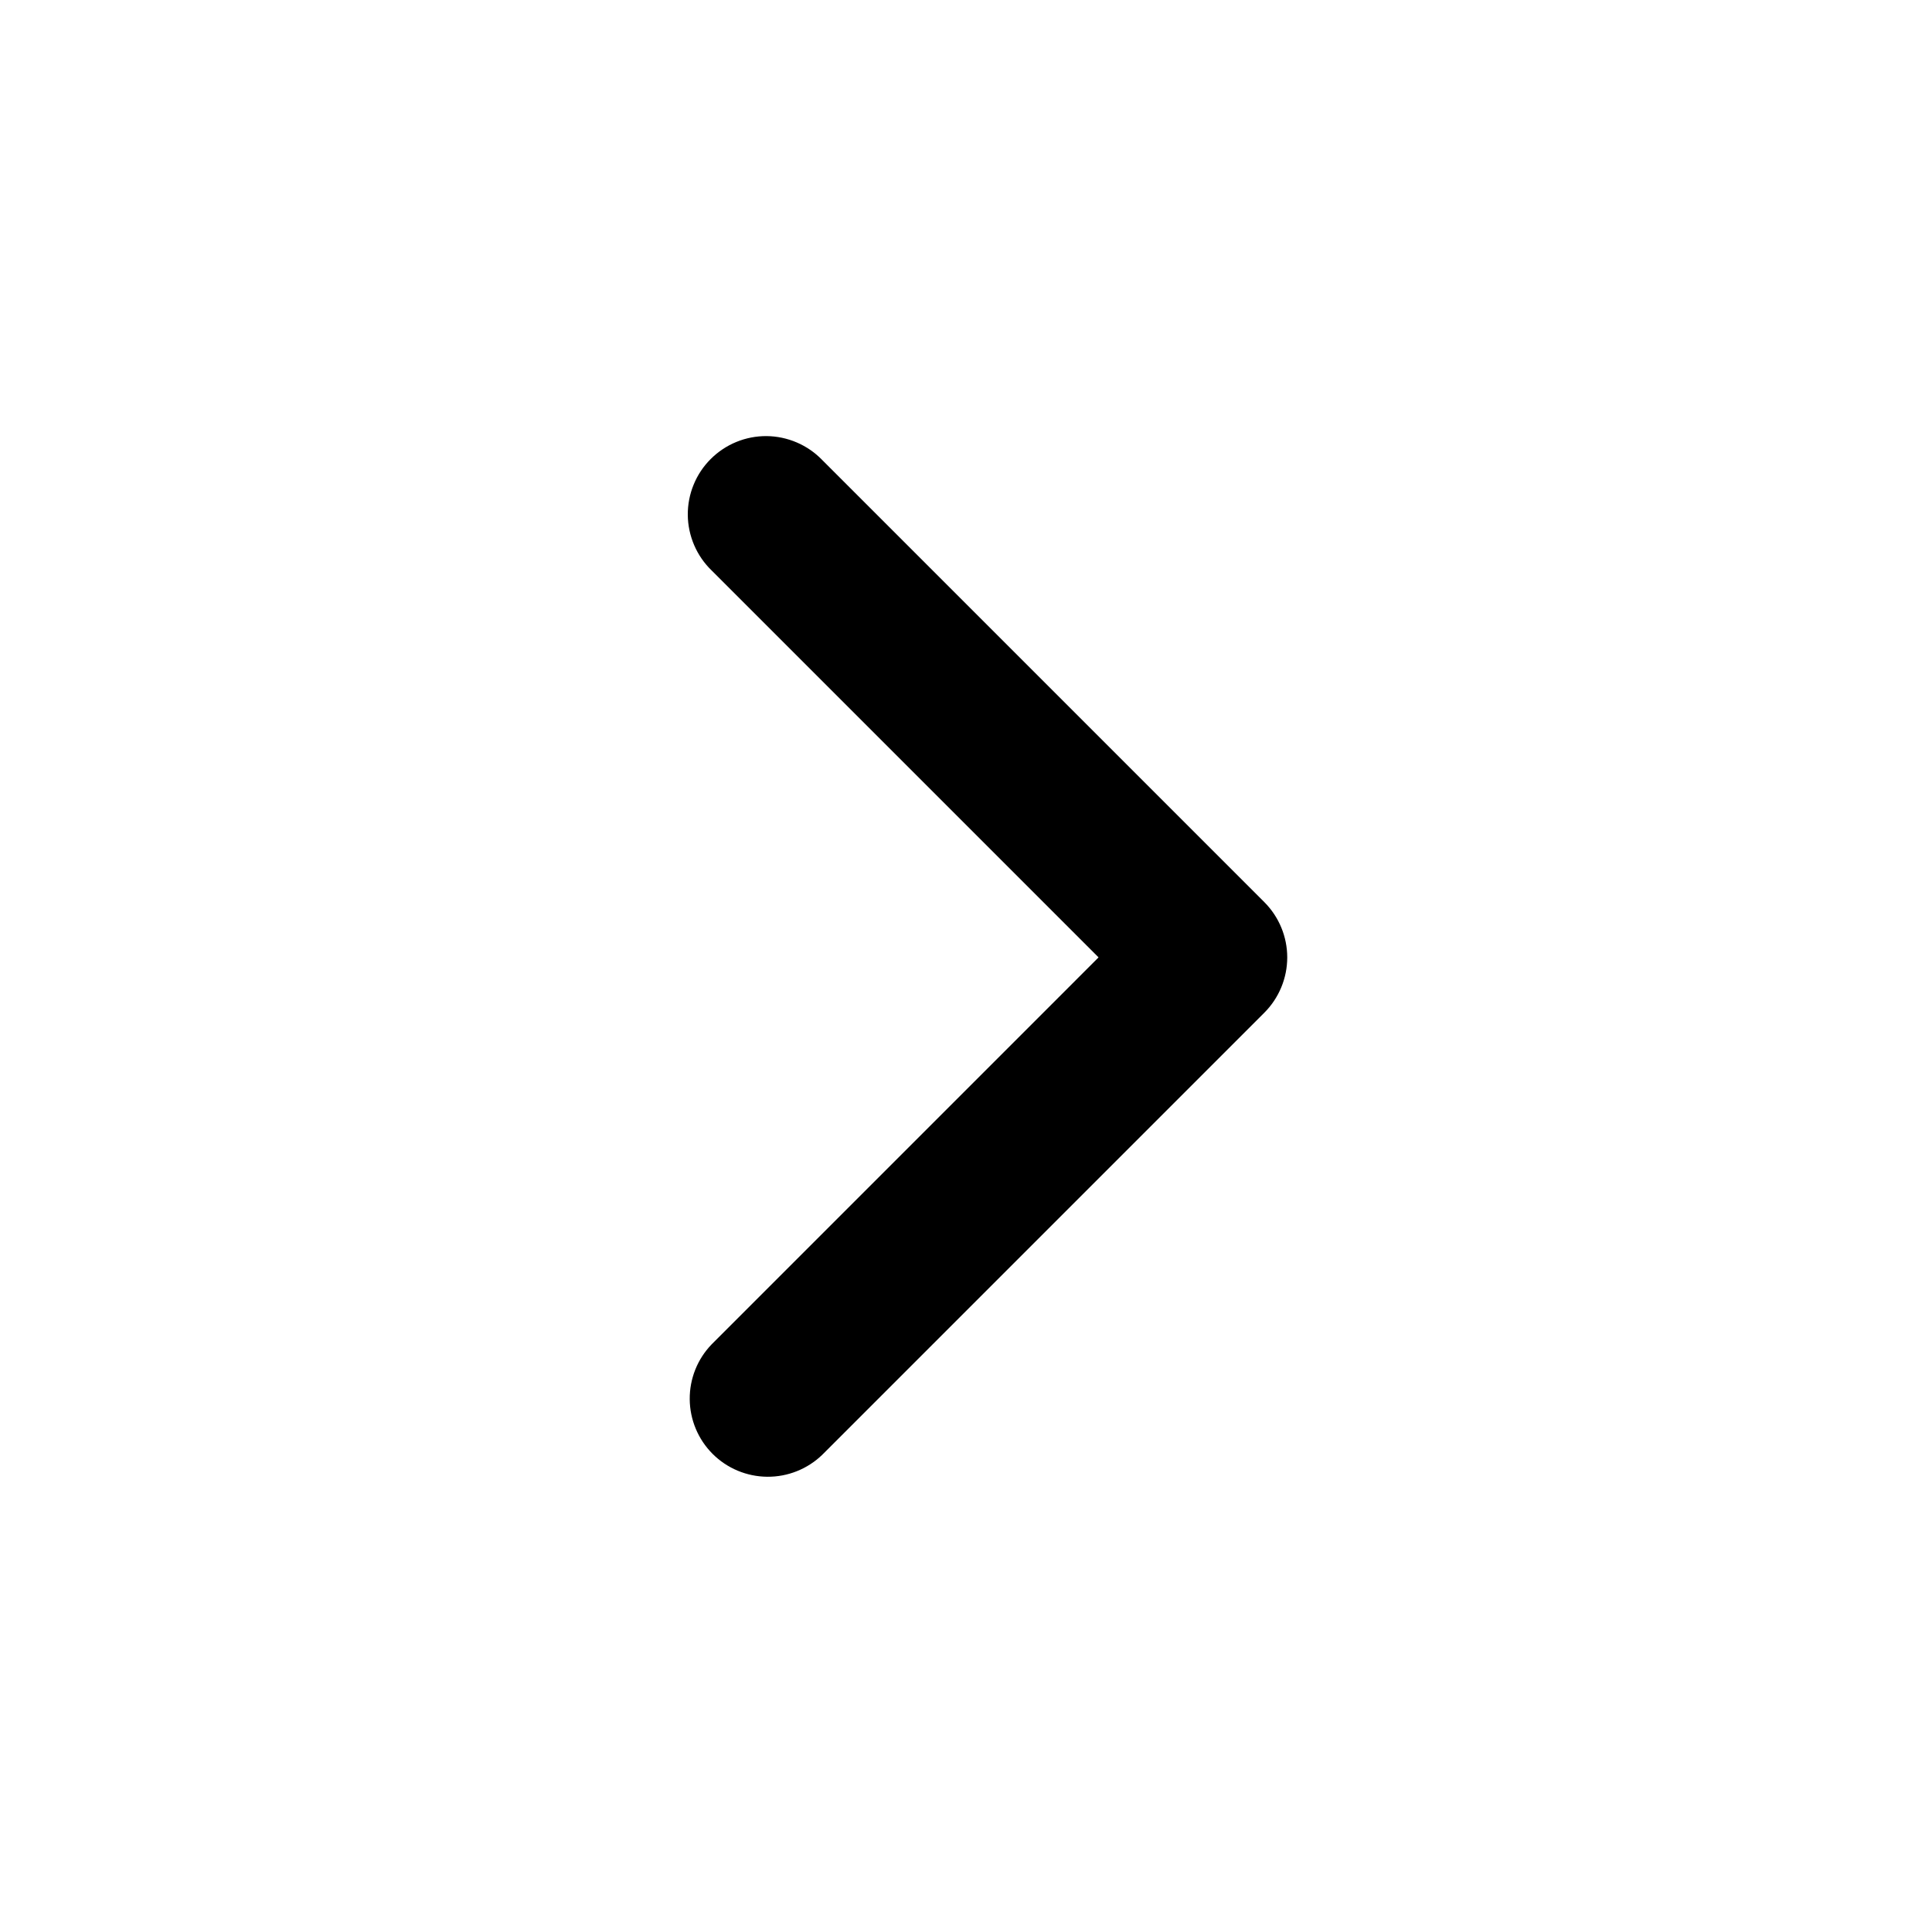 <svg width="44" height="44" viewBox="0 0 44 44" fill="none" xmlns="http://www.w3.org/2000/svg">
<path fill-rule="evenodd" clip-rule="evenodd" d="M28.795 23.063C29.128 22.729 29.316 22.276 29.316 21.804C29.316 21.332 29.128 20.88 28.795 20.546L18.725 10.476C18.561 10.306 18.364 10.17 18.147 10.077C17.93 9.984 17.696 9.934 17.46 9.932C17.224 9.93 16.989 9.975 16.77 10.065C16.552 10.154 16.353 10.287 16.186 10.454C16.018 10.621 15.886 10.82 15.797 11.038C15.707 11.257 15.662 11.492 15.664 11.728C15.666 11.964 15.716 12.198 15.809 12.415C15.902 12.632 16.038 12.829 16.208 12.993L25.019 21.804L16.208 30.616C15.883 30.951 15.704 31.401 15.708 31.868C15.712 32.334 15.899 32.781 16.229 33.111C16.559 33.441 17.006 33.628 17.473 33.632C17.939 33.636 18.389 33.457 18.725 33.133L28.795 23.063Z" fill="black"/>
</svg>

